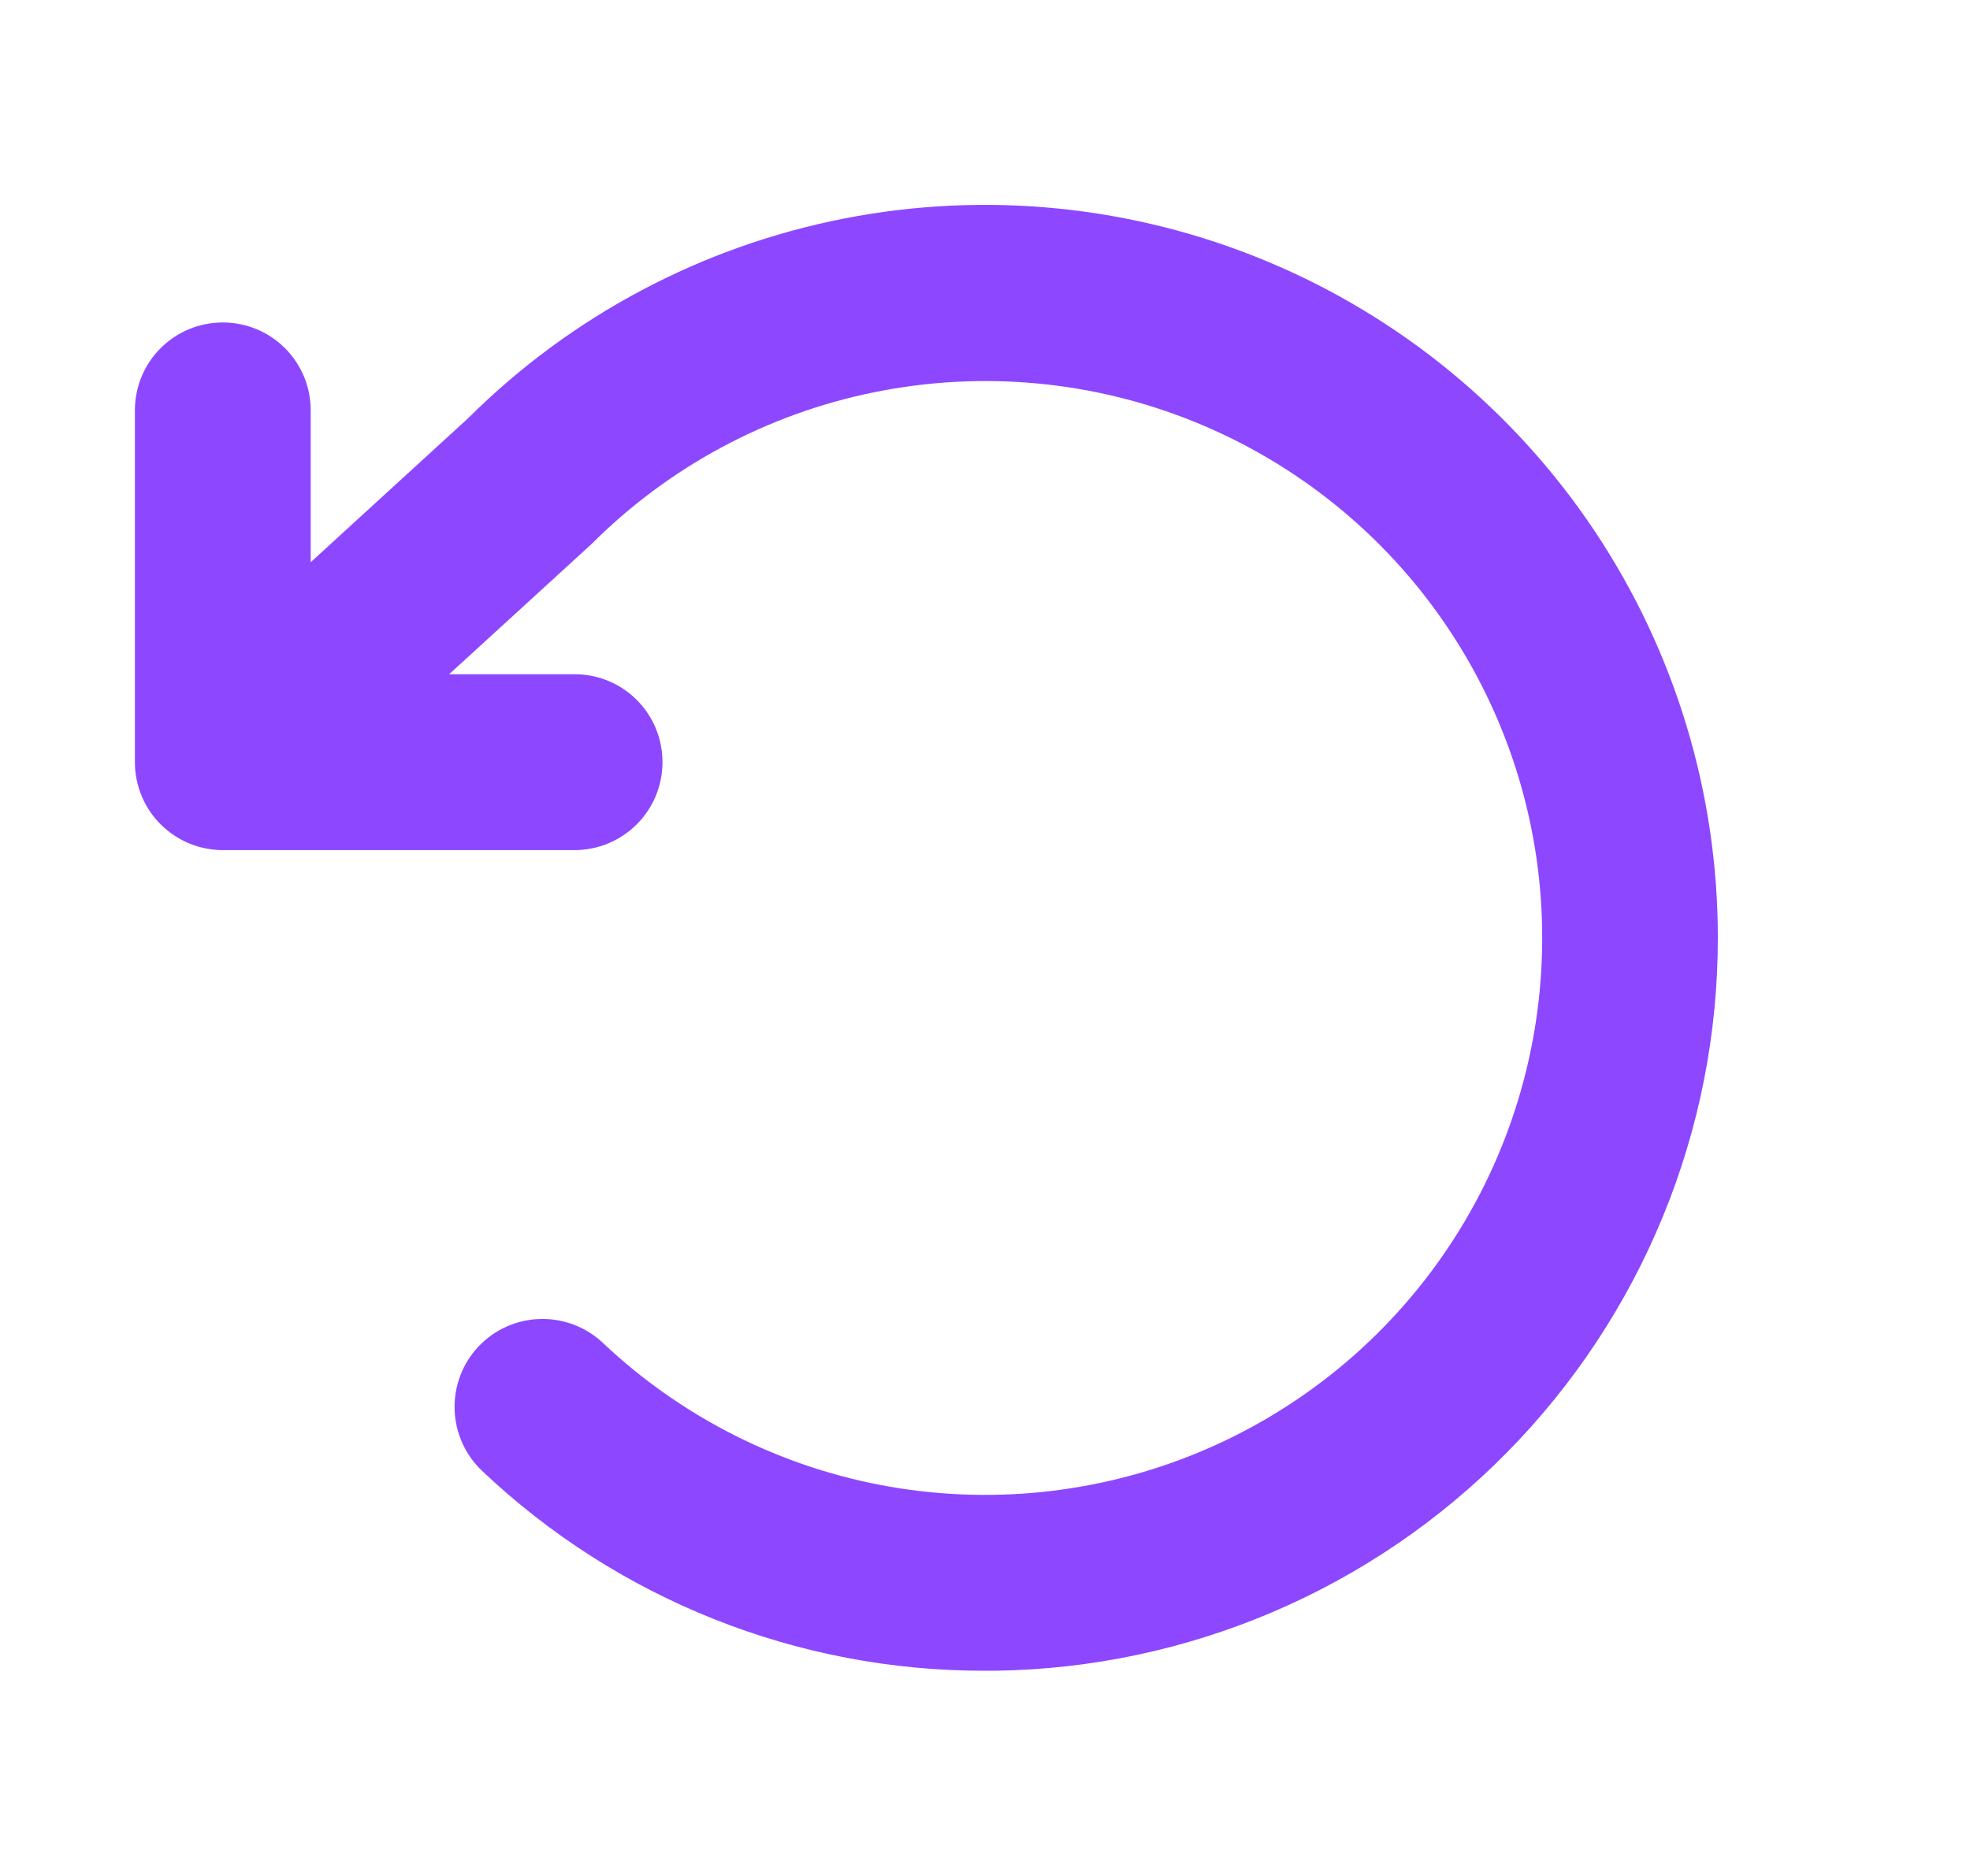 <svg width="21" height="20" viewBox="0 0 21 20" fill="none" xmlns="http://www.w3.org/2000/svg">
  <path d="M18.312 10C18.313 12.054 17.504 14.025 16.061 15.488C14.619 16.95 12.659 17.785 10.605 17.812H10.5C8.506 17.817 6.586 17.053 5.139 15.681C4.958 15.51 4.853 15.274 4.846 15.026C4.839 14.777 4.93 14.536 5.101 14.355C5.272 14.174 5.507 14.069 5.756 14.062C6.005 14.055 6.246 14.146 6.427 14.317C7.275 15.118 8.341 15.652 9.491 15.851C10.641 16.049 11.824 15.905 12.893 15.435C13.961 14.965 14.867 14.191 15.498 13.209C16.129 12.227 16.456 11.081 16.439 9.914C16.423 8.747 16.062 7.611 15.403 6.648C14.745 5.685 13.816 4.937 12.735 4.498C11.654 4.059 10.467 3.949 9.323 4.181C8.179 4.412 7.129 4.976 6.304 5.802C6.294 5.812 6.284 5.821 6.273 5.83L4.788 7.188H6.125C6.374 7.188 6.612 7.286 6.788 7.462C6.964 7.638 7.062 7.876 7.062 8.125C7.062 8.374 6.964 8.612 6.788 8.788C6.612 8.964 6.374 9.063 6.125 9.063H2.375C2.126 9.063 1.888 8.964 1.712 8.788C1.536 8.612 1.438 8.374 1.438 8.125V4.375C1.438 4.126 1.536 3.888 1.712 3.712C1.888 3.536 2.126 3.438 2.375 3.438C2.624 3.438 2.862 3.536 3.038 3.712C3.214 3.888 3.312 4.126 3.312 4.375V5.994L4.991 4.458C6.085 3.369 7.477 2.629 8.992 2.331C10.507 2.033 12.076 2.191 13.501 2.784C14.926 3.377 16.144 4.379 17 5.663C17.856 6.947 18.313 8.456 18.312 10Z" fill="#8D47FF" />
</svg>